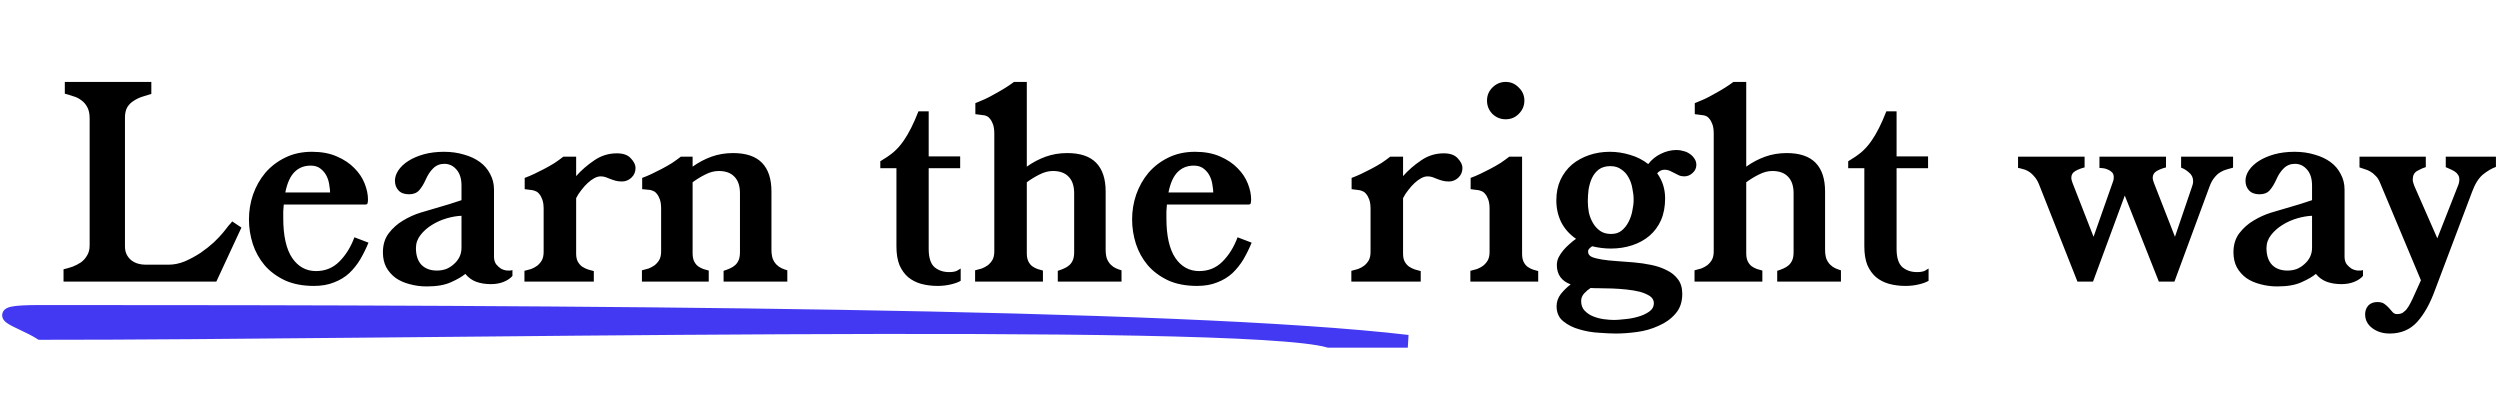 <svg width="586" height="96" viewBox="0 0 586 96" fill="none" xmlns="http://www.w3.org/2000/svg">
<path d="M56.592 53.34L50.712 66H14.892V63.12C15.572 62.96 16.272 62.76 16.992 62.52C17.712 62.24 18.372 61.9 18.972 61.5C19.572 61.06 20.052 60.52 20.412 59.88C20.812 59.24 21.012 58.46 21.012 57.54V27.72C21.012 26.68 20.832 25.82 20.472 25.14C20.112 24.46 19.652 23.92 19.092 23.52C18.532 23.08 17.892 22.76 17.172 22.56C16.492 22.32 15.832 22.12 15.192 21.96V19.2H35.472V22.02C34.752 22.22 34.032 22.44 33.312 22.68C32.592 22.92 31.932 23.24 31.332 23.64C30.732 24 30.232 24.5 29.832 25.14C29.472 25.78 29.292 26.58 29.292 27.54V57.78C29.292 58.5 29.432 59.14 29.712 59.7C29.992 60.22 30.352 60.66 30.792 61.02C31.272 61.38 31.792 61.64 32.352 61.8C32.912 61.96 33.472 62.04 34.032 62.04H39.552C40.792 62.04 42.052 61.78 43.332 61.26C44.612 60.7 45.832 60.04 46.992 59.28C48.152 58.48 49.192 57.66 50.112 56.82C51.032 55.94 51.752 55.18 52.272 54.54C52.512 54.26 52.752 53.96 52.992 53.64C53.192 53.36 53.412 53.08 53.652 52.8C53.932 52.52 54.192 52.22 54.432 51.9L56.592 53.34ZM86.374 56.88C85.814 58.24 85.174 59.54 84.454 60.78C83.734 61.98 82.874 63.06 81.874 64.02C80.874 64.94 79.695 65.66 78.335 66.18C76.975 66.74 75.394 67.02 73.594 67.02C70.954 67.02 68.674 66.58 66.754 65.7C64.835 64.78 63.255 63.6 62.014 62.16C60.775 60.68 59.855 59.02 59.255 57.18C58.654 55.3 58.355 53.38 58.355 51.42C58.355 49.42 58.675 47.48 59.315 45.6C59.995 43.68 60.955 41.98 62.194 40.5C63.474 39.02 65.014 37.84 66.814 36.96C68.654 36.04 70.754 35.58 73.115 35.58C75.355 35.58 77.294 35.94 78.934 36.66C80.615 37.38 81.995 38.3 83.075 39.42C84.154 40.5 84.954 41.7 85.475 43.02C85.995 44.34 86.254 45.58 86.254 46.74C86.254 47.18 86.215 47.5 86.135 47.7C86.094 47.86 85.915 47.94 85.594 47.94H66.514C66.475 48.46 66.434 48.98 66.394 49.5C66.394 50.02 66.394 50.56 66.394 51.12C66.394 55.28 67.094 58.4 68.495 60.48C69.894 62.52 71.754 63.54 74.075 63.54C76.234 63.54 78.055 62.8 79.534 61.32C81.055 59.8 82.234 57.9 83.075 55.62L86.374 56.88ZM77.374 45.12C77.374 44.68 77.314 44.12 77.195 43.44C77.115 42.72 76.915 42.02 76.594 41.34C76.275 40.66 75.814 40.08 75.215 39.6C74.615 39.08 73.814 38.82 72.814 38.82C71.294 38.82 70.034 39.32 69.034 40.32C68.034 41.32 67.314 42.92 66.874 45.12H77.374ZM120.114 64.68C119.634 65.24 118.954 65.7 118.074 66.06C117.194 66.42 116.194 66.6 115.074 66.6C113.794 66.6 112.654 66.42 111.654 66.06C110.654 65.7 109.794 65.08 109.074 64.2C108.314 64.84 107.214 65.48 105.774 66.12C104.334 66.8 102.414 67.14 100.014 67.14C98.614 67.14 97.274 66.96 95.994 66.6C94.754 66.28 93.674 65.8 92.754 65.16C91.834 64.48 91.094 63.64 90.534 62.64C90.014 61.64 89.754 60.48 89.754 59.16C89.754 57.36 90.214 55.86 91.134 54.66C92.054 53.46 93.154 52.48 94.434 51.72C95.754 50.92 97.114 50.3 98.514 49.86C99.954 49.42 101.174 49.06 102.174 48.78C103.294 48.46 104.374 48.14 105.414 47.82C106.454 47.5 107.374 47.2 108.174 46.92V43.5C108.174 41.86 107.774 40.6 106.974 39.72C106.214 38.84 105.274 38.4 104.154 38.4C103.114 38.4 102.234 38.76 101.514 39.48C100.834 40.16 100.274 41 99.834 42C99.354 43.08 98.834 43.94 98.274 44.58C97.714 45.22 96.914 45.54 95.874 45.54C94.794 45.54 93.974 45.24 93.414 44.64C92.854 44.04 92.574 43.28 92.574 42.36C92.574 41.56 92.834 40.76 93.354 39.96C93.914 39.12 94.694 38.38 95.694 37.74C96.694 37.1 97.894 36.58 99.294 36.18C100.734 35.78 102.334 35.58 104.094 35.58C105.774 35.58 107.334 35.8 108.774 36.24C110.214 36.64 111.454 37.22 112.494 37.98C113.534 38.74 114.334 39.68 114.894 40.8C115.494 41.88 115.794 43.1 115.794 44.46V60.18C115.794 60.86 115.954 61.44 116.274 61.92C116.634 62.36 117.034 62.72 117.474 63C117.954 63.24 118.434 63.38 118.914 63.42C119.394 63.46 119.794 63.42 120.114 63.3V64.68ZM108.174 50.58C107.094 50.62 105.934 50.82 104.694 51.18C103.454 51.54 102.294 52.06 101.214 52.74C100.174 53.38 99.294 54.16 98.574 55.08C97.854 56 97.494 57.02 97.494 58.14C97.494 59.86 97.934 61.18 98.814 62.1C99.694 62.98 100.894 63.42 102.414 63.42C103.174 63.42 103.894 63.3 104.574 63.06C105.254 62.78 105.854 62.4 106.374 61.92C106.934 61.44 107.374 60.88 107.694 60.24C108.014 59.6 108.174 58.88 108.174 58.08V50.58ZM148.969 39.36C148.969 40.28 148.649 41.04 148.009 41.64C147.369 42.24 146.629 42.54 145.789 42.54C145.229 42.54 144.729 42.48 144.289 42.36C143.849 42.24 143.429 42.1 143.029 41.94C142.669 41.78 142.309 41.64 141.949 41.52C141.589 41.4 141.209 41.34 140.809 41.34C140.329 41.34 139.829 41.48 139.309 41.76C138.789 42.04 138.269 42.42 137.749 42.9C137.229 43.38 136.729 43.94 136.249 44.58C135.769 45.18 135.369 45.8 135.049 46.44V59.46C135.049 60.26 135.189 60.9 135.469 61.38C135.749 61.86 136.089 62.24 136.489 62.52C136.929 62.8 137.389 63.02 137.869 63.18C138.349 63.3 138.789 63.42 139.189 63.54V66H122.929V63.48C123.449 63.36 123.969 63.22 124.489 63.06C125.009 62.86 125.489 62.6 125.929 62.28C126.369 61.92 126.729 61.5 127.009 61.02C127.289 60.5 127.429 59.84 127.429 59.04V48.96C127.429 48.08 127.329 47.36 127.129 46.8C126.929 46.24 126.689 45.8 126.409 45.48C126.169 45.16 125.889 44.94 125.569 44.82C125.289 44.7 125.049 44.62 124.849 44.58L122.989 44.34V41.7C123.749 41.42 124.509 41.1 125.269 40.74C126.029 40.38 126.789 40 127.549 39.6C128.469 39.12 129.309 38.64 130.069 38.16C130.829 37.64 131.489 37.16 132.049 36.72H135.049V41.28C136.249 39.92 137.649 38.7 139.249 37.62C140.849 36.5 142.629 35.94 144.589 35.94C146.109 35.94 147.209 36.34 147.889 37.14C148.609 37.9 148.969 38.64 148.969 39.36ZM184.548 66H169.608V63.48C170.128 63.32 170.608 63.14 171.048 62.94C171.528 62.74 171.948 62.48 172.308 62.16C172.668 61.84 172.948 61.44 173.148 60.96C173.348 60.48 173.448 59.86 173.448 59.1V45.3C173.448 43.58 173.008 42.28 172.128 41.4C171.288 40.52 170.068 40.08 168.468 40.08C167.428 40.08 166.368 40.36 165.288 40.92C164.248 41.44 163.268 42.04 162.348 42.72V59.34C162.348 60.14 162.468 60.78 162.708 61.26C162.948 61.74 163.248 62.12 163.608 62.4C164.008 62.68 164.428 62.9 164.868 63.06C165.308 63.18 165.728 63.3 166.128 63.42V66H150.468V63.36C150.988 63.24 151.508 63.1 152.028 62.94C152.548 62.74 153.028 62.48 153.468 62.16C153.908 61.8 154.268 61.38 154.548 60.9C154.828 60.38 154.968 59.72 154.968 58.92V48.9C154.968 48.02 154.868 47.3 154.668 46.74C154.468 46.18 154.228 45.74 153.948 45.42C153.708 45.1 153.428 44.88 153.108 44.76C152.828 44.64 152.588 44.56 152.388 44.52L150.528 44.34V41.7C151.288 41.42 152.048 41.1 152.808 40.74C153.568 40.38 154.328 40 155.088 39.6C156.008 39.12 156.848 38.64 157.608 38.16C158.368 37.64 159.028 37.16 159.588 36.72H162.348V39.06C163.748 38.06 165.228 37.28 166.788 36.72C168.348 36.16 170.028 35.88 171.828 35.88C174.868 35.88 177.128 36.64 178.608 38.16C180.088 39.68 180.828 41.92 180.828 44.88V58.5C180.828 59.34 180.928 60.06 181.128 60.66C181.368 61.22 181.668 61.68 182.028 62.04C182.388 62.4 182.788 62.68 183.228 62.88C183.668 63.08 184.108 63.24 184.548 63.36V66ZM225.184 65.82C224.664 66.14 223.904 66.42 222.904 66.66C221.904 66.9 220.864 67.02 219.784 67.02C218.424 67.02 217.144 66.86 215.944 66.54C214.784 66.22 213.764 65.7 212.884 64.98C212.044 64.26 211.364 63.32 210.844 62.16C210.364 60.96 210.124 59.5 210.124 57.78V39.42H206.344V37.8C207.504 37.12 208.524 36.42 209.404 35.7C210.284 34.94 211.084 34.04 211.804 33C213.004 31.28 214.164 28.98 215.284 26.1H217.684V36.66H225.064V39.42H217.684V58.32C217.684 60.4 218.144 61.84 219.064 62.64C219.984 63.4 221.124 63.78 222.484 63.78C223.244 63.78 223.844 63.68 224.284 63.48C224.724 63.24 225.024 63.06 225.184 62.94V65.82ZM262.884 66H247.944V63.48C248.464 63.32 248.944 63.14 249.384 62.94C249.864 62.74 250.284 62.48 250.644 62.16C251.004 61.84 251.284 61.44 251.484 60.96C251.684 60.48 251.784 59.86 251.784 59.1V45.3C251.784 43.58 251.344 42.28 250.464 41.4C249.624 40.52 248.404 40.08 246.804 40.08C245.764 40.08 244.704 40.36 243.624 40.92C242.584 41.44 241.604 42.04 240.684 42.72V59.34C240.684 60.14 240.804 60.78 241.044 61.26C241.284 61.74 241.584 62.12 241.944 62.4C242.344 62.68 242.764 62.9 243.204 63.06C243.644 63.18 244.064 63.3 244.464 63.42V66H228.564V63.36C229.084 63.24 229.604 63.1 230.124 62.94C230.644 62.74 231.124 62.48 231.564 62.16C232.004 61.8 232.364 61.38 232.644 60.9C232.924 60.38 233.064 59.72 233.064 58.92V31.32C233.064 30.44 232.964 29.72 232.764 29.16C232.564 28.6 232.324 28.16 232.044 27.84C231.804 27.52 231.524 27.3 231.204 27.18C230.924 27.06 230.684 27 230.484 27L228.624 26.76V24.18C229.384 23.86 230.144 23.54 230.904 23.22C231.664 22.86 232.424 22.46 233.184 22.02C235.024 21.02 236.524 20.08 237.684 19.2H240.684V39.06C242.084 38.06 243.564 37.28 245.124 36.72C246.684 36.16 248.364 35.88 250.164 35.88C253.204 35.88 255.464 36.64 256.944 38.16C258.424 39.68 259.164 41.92 259.164 44.88V58.5C259.164 59.34 259.264 60.06 259.464 60.66C259.704 61.22 260.004 61.68 260.364 62.04C260.724 62.4 261.124 62.68 261.564 62.88C262.004 63.08 262.444 63.24 262.884 63.36V66ZM293.386 56.88C292.826 58.24 292.186 59.54 291.466 60.78C290.746 61.98 289.886 63.06 288.886 64.02C287.886 64.94 286.706 65.66 285.346 66.18C283.986 66.74 282.406 67.02 280.606 67.02C277.966 67.02 275.686 66.58 273.766 65.7C271.846 64.78 270.266 63.6 269.026 62.16C267.786 60.68 266.866 59.02 266.266 57.18C265.666 55.3 265.366 53.38 265.366 51.42C265.366 49.42 265.686 47.48 266.326 45.6C267.006 43.68 267.966 41.98 269.206 40.5C270.486 39.02 272.026 37.84 273.826 36.96C275.666 36.04 277.766 35.58 280.126 35.58C282.366 35.58 284.306 35.94 285.946 36.66C287.626 37.38 289.006 38.3 290.086 39.42C291.166 40.5 291.966 41.7 292.486 43.02C293.006 44.34 293.266 45.58 293.266 46.74C293.266 47.18 293.226 47.5 293.146 47.7C293.106 47.86 292.926 47.94 292.606 47.94H273.526C273.486 48.46 273.446 48.98 273.406 49.5C273.406 50.02 273.406 50.56 273.406 51.12C273.406 55.28 274.106 58.4 275.506 60.48C276.906 62.52 278.766 63.54 281.086 63.54C283.246 63.54 285.066 62.8 286.546 61.32C288.066 59.8 289.246 57.9 290.086 55.62L293.386 56.88ZM284.386 45.12C284.386 44.68 284.326 44.12 284.206 43.44C284.126 42.72 283.926 42.02 283.606 41.34C283.286 40.66 282.826 40.08 282.226 39.6C281.626 39.08 280.826 38.82 279.826 38.82C278.306 38.82 277.046 39.32 276.046 40.32C275.046 41.32 274.326 42.92 273.886 45.12H284.386ZM342.797 39.36C342.797 40.28 342.477 41.04 341.837 41.64C341.197 42.24 340.457 42.54 339.617 42.54C339.057 42.54 338.557 42.48 338.117 42.36C337.677 42.24 337.257 42.1 336.857 41.94C336.497 41.78 336.137 41.64 335.777 41.52C335.417 41.4 335.037 41.34 334.637 41.34C334.157 41.34 333.657 41.48 333.137 41.76C332.617 42.04 332.097 42.42 331.577 42.9C331.057 43.38 330.557 43.94 330.077 44.58C329.597 45.18 329.197 45.8 328.877 46.44V59.46C328.877 60.26 329.017 60.9 329.297 61.38C329.577 61.86 329.917 62.24 330.317 62.52C330.757 62.8 331.217 63.02 331.697 63.18C332.177 63.3 332.617 63.42 333.017 63.54V66H316.757V63.48C317.277 63.36 317.797 63.22 318.317 63.06C318.837 62.86 319.317 62.6 319.757 62.28C320.197 61.92 320.557 61.5 320.837 61.02C321.117 60.5 321.257 59.84 321.257 59.04V48.96C321.257 48.08 321.157 47.36 320.957 46.8C320.757 46.24 320.517 45.8 320.237 45.48C319.997 45.16 319.717 44.94 319.397 44.82C319.117 44.7 318.877 44.62 318.677 44.58L316.817 44.34V41.7C317.577 41.42 318.337 41.1 319.097 40.74C319.857 40.38 320.617 40 321.377 39.6C322.297 39.12 323.137 38.64 323.897 38.16C324.657 37.64 325.317 37.16 325.877 36.72H328.877V41.28C330.077 39.92 331.477 38.7 333.077 37.62C334.677 36.5 336.457 35.94 338.417 35.94C339.937 35.94 341.037 36.34 341.717 37.14C342.437 37.9 342.797 38.64 342.797 39.36ZM357.316 23.58C357.316 24.78 356.876 25.82 355.996 26.7C355.156 27.54 354.136 27.96 352.936 27.96C351.736 27.96 350.696 27.54 349.816 26.7C348.976 25.82 348.556 24.78 348.556 23.58C348.556 22.38 348.976 21.36 349.816 20.52C350.696 19.64 351.736 19.2 352.936 19.2C354.136 19.2 355.156 19.64 355.996 20.52C356.876 21.36 357.316 22.38 357.316 23.58ZM360.556 66H344.656V63.48C345.176 63.36 345.696 63.22 346.216 63.06C346.736 62.86 347.216 62.6 347.656 62.28C348.096 61.92 348.456 61.5 348.736 61.02C349.016 60.5 349.156 59.84 349.156 59.04V48.96C349.156 48.08 349.056 47.36 348.856 46.8C348.656 46.24 348.416 45.8 348.136 45.48C347.896 45.16 347.616 44.94 347.296 44.82C347.016 44.7 346.776 44.62 346.576 44.58L344.716 44.34V41.7C345.476 41.42 346.236 41.1 346.996 40.74C347.756 40.38 348.516 40 349.276 39.6C350.196 39.12 351.036 38.64 351.796 38.16C352.556 37.64 353.216 37.16 353.776 36.72H356.776V59.46C356.776 60.26 356.896 60.9 357.136 61.38C357.376 61.86 357.676 62.24 358.036 62.52C358.436 62.8 358.856 63.02 359.296 63.18C359.736 63.3 360.156 63.42 360.556 63.54V66ZM397.624 38.64C397.624 39.4 397.324 40.04 396.724 40.56C396.164 41.08 395.524 41.34 394.804 41.34C394.324 41.34 393.904 41.26 393.544 41.1C393.184 40.94 392.824 40.76 392.464 40.56C392.104 40.36 391.744 40.18 391.384 40.02C391.024 39.86 390.624 39.78 390.184 39.78C389.504 39.78 388.924 40.06 388.444 40.62C389.684 42.34 390.304 44.3 390.304 46.5C390.304 48.42 389.984 50.12 389.344 51.6C388.704 53.04 387.804 54.26 386.644 55.26C385.524 56.22 384.184 56.96 382.624 57.48C381.064 58 379.384 58.26 377.584 58.26C376.104 58.26 374.644 58.08 373.204 57.72C373.004 57.84 372.784 58.02 372.544 58.26C372.344 58.46 372.244 58.7 372.244 58.98C372.244 59.54 372.544 59.96 373.144 60.24C373.744 60.48 374.544 60.68 375.544 60.84C376.544 61 377.684 61.12 378.964 61.2C380.244 61.28 381.564 61.38 382.924 61.5C384.324 61.62 385.704 61.82 387.064 62.1C388.424 62.38 389.644 62.8 390.724 63.36C391.804 63.88 392.664 64.58 393.304 65.46C393.984 66.34 394.324 67.48 394.324 68.88C394.324 70.8 393.784 72.36 392.704 73.56C391.664 74.76 390.344 75.7 388.744 76.38C387.184 77.1 385.504 77.58 383.704 77.82C381.904 78.06 380.264 78.18 378.784 78.18C377.744 78.18 376.424 78.12 374.824 78C373.264 77.92 371.744 77.66 370.264 77.22C368.784 76.82 367.504 76.18 366.424 75.3C365.384 74.46 364.864 73.28 364.864 71.76C364.864 70.72 365.204 69.76 365.884 68.88C366.604 68 367.364 67.26 368.164 66.66C366.004 65.86 364.924 64.34 364.924 62.1C364.924 61.5 365.064 60.9 365.344 60.3C365.664 59.7 366.044 59.14 366.484 58.62C366.924 58.1 367.404 57.62 367.924 57.18C368.444 56.7 368.944 56.3 369.424 55.98C367.904 54.94 366.744 53.64 365.944 52.08C365.184 50.52 364.804 48.82 364.804 46.98C364.804 45.18 365.124 43.58 365.764 42.18C366.444 40.74 367.344 39.54 368.464 38.58C369.624 37.62 370.964 36.88 372.484 36.36C374.004 35.84 375.624 35.58 377.344 35.58C378.944 35.58 380.524 35.82 382.084 36.3C383.644 36.74 385.064 37.46 386.344 38.46C387.144 37.42 388.124 36.62 389.284 36.06C390.484 35.46 391.724 35.16 393.004 35.16C393.524 35.16 394.044 35.24 394.564 35.4C395.124 35.52 395.624 35.74 396.064 36.06C396.504 36.34 396.864 36.7 397.144 37.14C397.464 37.58 397.624 38.08 397.624 38.64ZM382.924 46.8C382.924 45.96 382.824 45.08 382.624 44.16C382.464 43.2 382.164 42.34 381.724 41.58C381.324 40.82 380.764 40.2 380.044 39.72C379.364 39.2 378.504 38.94 377.464 38.94C376.384 38.94 375.484 39.2 374.764 39.72C374.084 40.24 373.544 40.92 373.144 41.76C372.784 42.56 372.524 43.44 372.364 44.4C372.244 45.36 372.184 46.28 372.184 47.16C372.184 48 372.264 48.88 372.424 49.8C372.624 50.68 372.944 51.5 373.384 52.26C373.824 53.02 374.384 53.64 375.064 54.12C375.744 54.6 376.604 54.84 377.644 54.84C378.644 54.84 379.464 54.58 380.104 54.06C380.784 53.5 381.324 52.82 381.724 52.02C382.164 51.18 382.464 50.3 382.624 49.38C382.824 48.46 382.924 47.6 382.924 46.8ZM387.664 71.04C387.664 70.4 387.364 69.86 386.764 69.42C386.164 69.02 385.384 68.68 384.424 68.4C383.464 68.16 382.404 67.98 381.244 67.86C380.084 67.74 378.944 67.66 377.824 67.62C376.744 67.58 375.744 67.56 374.824 67.56C373.944 67.56 373.284 67.54 372.844 67.5C372.324 67.82 371.824 68.24 371.344 68.76C370.864 69.28 370.624 69.88 370.624 70.56C370.624 71.48 370.884 72.22 371.404 72.78C371.964 73.38 372.644 73.84 373.444 74.16C374.244 74.48 375.084 74.7 375.964 74.82C376.884 74.94 377.684 75 378.364 75C378.924 75 379.724 74.94 380.764 74.82C381.804 74.74 382.824 74.56 383.824 74.28C384.864 74 385.764 73.6 386.524 73.08C387.284 72.56 387.664 71.88 387.664 71.04ZM431.517 66H416.577V63.48C417.097 63.32 417.577 63.14 418.017 62.94C418.497 62.74 418.917 62.48 419.277 62.16C419.637 61.84 419.917 61.44 420.117 60.96C420.317 60.48 420.417 59.86 420.417 59.1V45.3C420.417 43.58 419.977 42.28 419.097 41.4C418.257 40.52 417.037 40.08 415.437 40.08C414.397 40.08 413.337 40.36 412.257 40.92C411.217 41.44 410.237 42.04 409.317 42.72V59.34C409.317 60.14 409.437 60.78 409.677 61.26C409.917 61.74 410.217 62.12 410.577 62.4C410.977 62.68 411.397 62.9 411.837 63.06C412.277 63.18 412.697 63.3 413.097 63.42V66H397.197V63.36C397.717 63.24 398.237 63.1 398.757 62.94C399.277 62.74 399.757 62.48 400.197 62.16C400.637 61.8 400.997 61.38 401.277 60.9C401.557 60.38 401.697 59.72 401.697 58.92V31.32C401.697 30.44 401.597 29.72 401.397 29.16C401.197 28.6 400.957 28.16 400.677 27.84C400.437 27.52 400.157 27.3 399.837 27.18C399.557 27.06 399.317 27 399.117 27L397.257 26.76V24.18C398.017 23.86 398.777 23.54 399.537 23.22C400.297 22.86 401.057 22.46 401.817 22.02C403.657 21.02 405.157 20.08 406.317 19.2H409.317V39.06C410.717 38.06 412.197 37.28 413.757 36.72C415.317 36.16 416.997 35.88 418.797 35.88C421.837 35.88 424.097 36.64 425.577 38.16C427.057 39.68 427.797 41.92 427.797 44.88V58.5C427.797 59.34 427.897 60.06 428.097 60.66C428.337 61.22 428.637 61.68 428.997 62.04C429.357 62.4 429.757 62.68 430.197 62.88C430.637 63.08 431.077 63.24 431.517 63.36V66ZM452.059 65.82C451.539 66.14 450.779 66.42 449.779 66.66C448.779 66.9 447.739 67.02 446.659 67.02C445.299 67.02 444.019 66.86 442.819 66.54C441.659 66.22 440.639 65.7 439.759 64.98C438.919 64.26 438.239 63.32 437.719 62.16C437.239 60.96 436.999 59.5 436.999 57.78V39.42H433.219V37.8C434.379 37.12 435.399 36.42 436.279 35.7C437.159 34.94 437.959 34.04 438.679 33C439.879 31.28 441.039 28.98 442.159 26.1H444.559V36.66H451.939V39.42H444.559V58.32C444.559 60.4 445.019 61.84 445.939 62.64C446.859 63.4 447.999 63.78 449.359 63.78C450.119 63.78 450.719 63.68 451.159 63.48C451.599 63.24 451.899 63.06 452.059 62.94V65.82ZM523.43 39.3C522.95 39.42 522.45 39.56 521.93 39.72C521.45 39.84 520.95 40.06 520.43 40.38C519.95 40.66 519.49 41.08 519.05 41.64C518.61 42.16 518.23 42.86 517.91 43.74L509.69 66H506.03L498.05 45.84L490.61 66H486.95L478.01 43.38C477.69 42.54 477.29 41.86 476.81 41.34C476.37 40.82 475.91 40.42 475.43 40.14C474.95 39.86 474.49 39.68 474.05 39.6C473.65 39.48 473.31 39.4 473.03 39.36V36.72H488.63V39.24C487.83 39.44 487.11 39.72 486.47 40.08C485.83 40.44 485.51 40.98 485.51 41.7C485.51 41.98 485.61 42.38 485.81 42.9L490.73 55.5L495.23 42.72C495.31 42.52 495.37 42.34 495.41 42.18C495.45 41.98 495.47 41.78 495.47 41.58C495.47 41.06 495.33 40.66 495.05 40.38C494.77 40.1 494.43 39.88 494.03 39.72C493.67 39.56 493.29 39.46 492.89 39.42C492.53 39.38 492.27 39.36 492.11 39.36V36.72H507.71V39.24C506.91 39.44 506.19 39.72 505.55 40.08C504.91 40.44 504.59 40.98 504.59 41.7C504.59 41.98 504.69 42.38 504.89 42.9L509.81 55.5L513.83 43.68C513.91 43.48 513.97 43.28 514.01 43.08C514.05 42.88 514.07 42.68 514.07 42.48C514.07 41.64 513.75 40.96 513.11 40.44C512.47 39.88 511.85 39.5 511.25 39.3V36.72H523.43V39.3ZM553.883 64.68C553.403 65.24 552.723 65.7 551.843 66.06C550.963 66.42 549.963 66.6 548.843 66.6C547.563 66.6 546.423 66.42 545.423 66.06C544.423 65.7 543.563 65.08 542.843 64.2C542.083 64.84 540.983 65.48 539.543 66.12C538.103 66.8 536.183 67.14 533.783 67.14C532.383 67.14 531.043 66.96 529.763 66.6C528.523 66.28 527.443 65.8 526.523 65.16C525.603 64.48 524.863 63.64 524.303 62.64C523.783 61.64 523.523 60.48 523.523 59.16C523.523 57.36 523.983 55.86 524.903 54.66C525.823 53.46 526.923 52.48 528.203 51.72C529.523 50.92 530.883 50.3 532.283 49.86C533.723 49.42 534.943 49.06 535.943 48.78C537.063 48.46 538.143 48.14 539.183 47.82C540.223 47.5 541.143 47.2 541.943 46.92V43.5C541.943 41.86 541.543 40.6 540.743 39.72C539.983 38.84 539.043 38.4 537.923 38.4C536.883 38.4 536.003 38.76 535.283 39.48C534.603 40.16 534.043 41 533.603 42C533.123 43.08 532.603 43.94 532.043 44.58C531.483 45.22 530.683 45.54 529.643 45.54C528.563 45.54 527.743 45.24 527.183 44.64C526.623 44.04 526.343 43.28 526.343 42.36C526.343 41.56 526.603 40.76 527.123 39.96C527.683 39.12 528.463 38.38 529.463 37.74C530.463 37.1 531.663 36.58 533.063 36.18C534.503 35.78 536.103 35.58 537.863 35.58C539.543 35.58 541.103 35.8 542.543 36.24C543.983 36.64 545.223 37.22 546.263 37.98C547.303 38.74 548.103 39.68 548.663 40.8C549.263 41.88 549.563 43.1 549.563 44.46V60.18C549.563 60.86 549.723 61.44 550.043 61.92C550.403 62.36 550.803 62.72 551.243 63C551.723 63.24 552.203 63.38 552.683 63.42C553.163 63.46 553.563 63.42 553.883 63.3V64.68ZM541.943 50.58C540.863 50.62 539.703 50.82 538.463 51.18C537.223 51.54 536.063 52.06 534.983 52.74C533.943 53.38 533.063 54.16 532.343 55.08C531.623 56 531.263 57.02 531.263 58.14C531.263 59.86 531.703 61.18 532.583 62.1C533.463 62.98 534.663 63.42 536.183 63.42C536.943 63.42 537.663 63.3 538.343 63.06C539.023 62.78 539.623 62.4 540.143 61.92C540.703 61.44 541.143 60.88 541.463 60.24C541.783 59.6 541.943 58.88 541.943 58.08V50.58ZM585.047 39.12C584.047 39.48 583.027 40.08 581.987 40.92C580.987 41.76 580.147 43.1 579.467 44.94L570.767 67.98C569.607 71.18 568.207 73.68 566.567 75.48C564.927 77.28 562.787 78.18 560.147 78.18C558.547 78.18 557.187 77.76 556.067 76.92C554.947 76.08 554.387 75 554.387 73.68C554.387 72.88 554.627 72.2 555.107 71.64C555.627 71.08 556.347 70.8 557.267 70.8C557.947 70.8 558.487 70.94 558.887 71.22C559.327 71.54 559.687 71.86 559.967 72.18C560.287 72.54 560.567 72.86 560.807 73.14C561.087 73.46 561.427 73.62 561.827 73.62C562.187 73.62 562.507 73.58 562.787 73.5C563.067 73.42 563.347 73.24 563.627 72.96C563.947 72.72 564.247 72.36 564.527 71.88C564.807 71.44 565.127 70.84 565.487 70.08L567.467 65.7L557.807 42.66C557.527 42.02 557.187 41.52 556.787 41.16C556.427 40.76 556.027 40.44 555.587 40.2C555.187 39.96 554.767 39.78 554.327 39.66C553.887 39.5 553.467 39.36 553.067 39.24V36.72H568.607V39.18C567.927 39.38 567.247 39.68 566.567 40.08C565.887 40.48 565.547 41.14 565.547 42.06C565.547 42.46 565.667 42.96 565.907 43.56L571.307 55.86L576.167 43.5C576.367 43.06 576.467 42.58 576.467 42.06C576.467 41.62 576.367 41.26 576.167 40.98C575.967 40.66 575.707 40.4 575.387 40.2C575.067 40 574.727 39.82 574.367 39.66C574.007 39.5 573.647 39.34 573.287 39.18V36.72H585.047V39.12Z" fill="black"/>
<path d="M9.488 73C136.252 72.992 275.822 73.667 329.988 80H311.488C290.831 74.003 90.666 78.219 9.488 78.148C4.488 75 -4.512 73.001 9.488 73Z" fill="#4339F2" stroke="#4339F2" stroke-width="3"/>
</svg>
